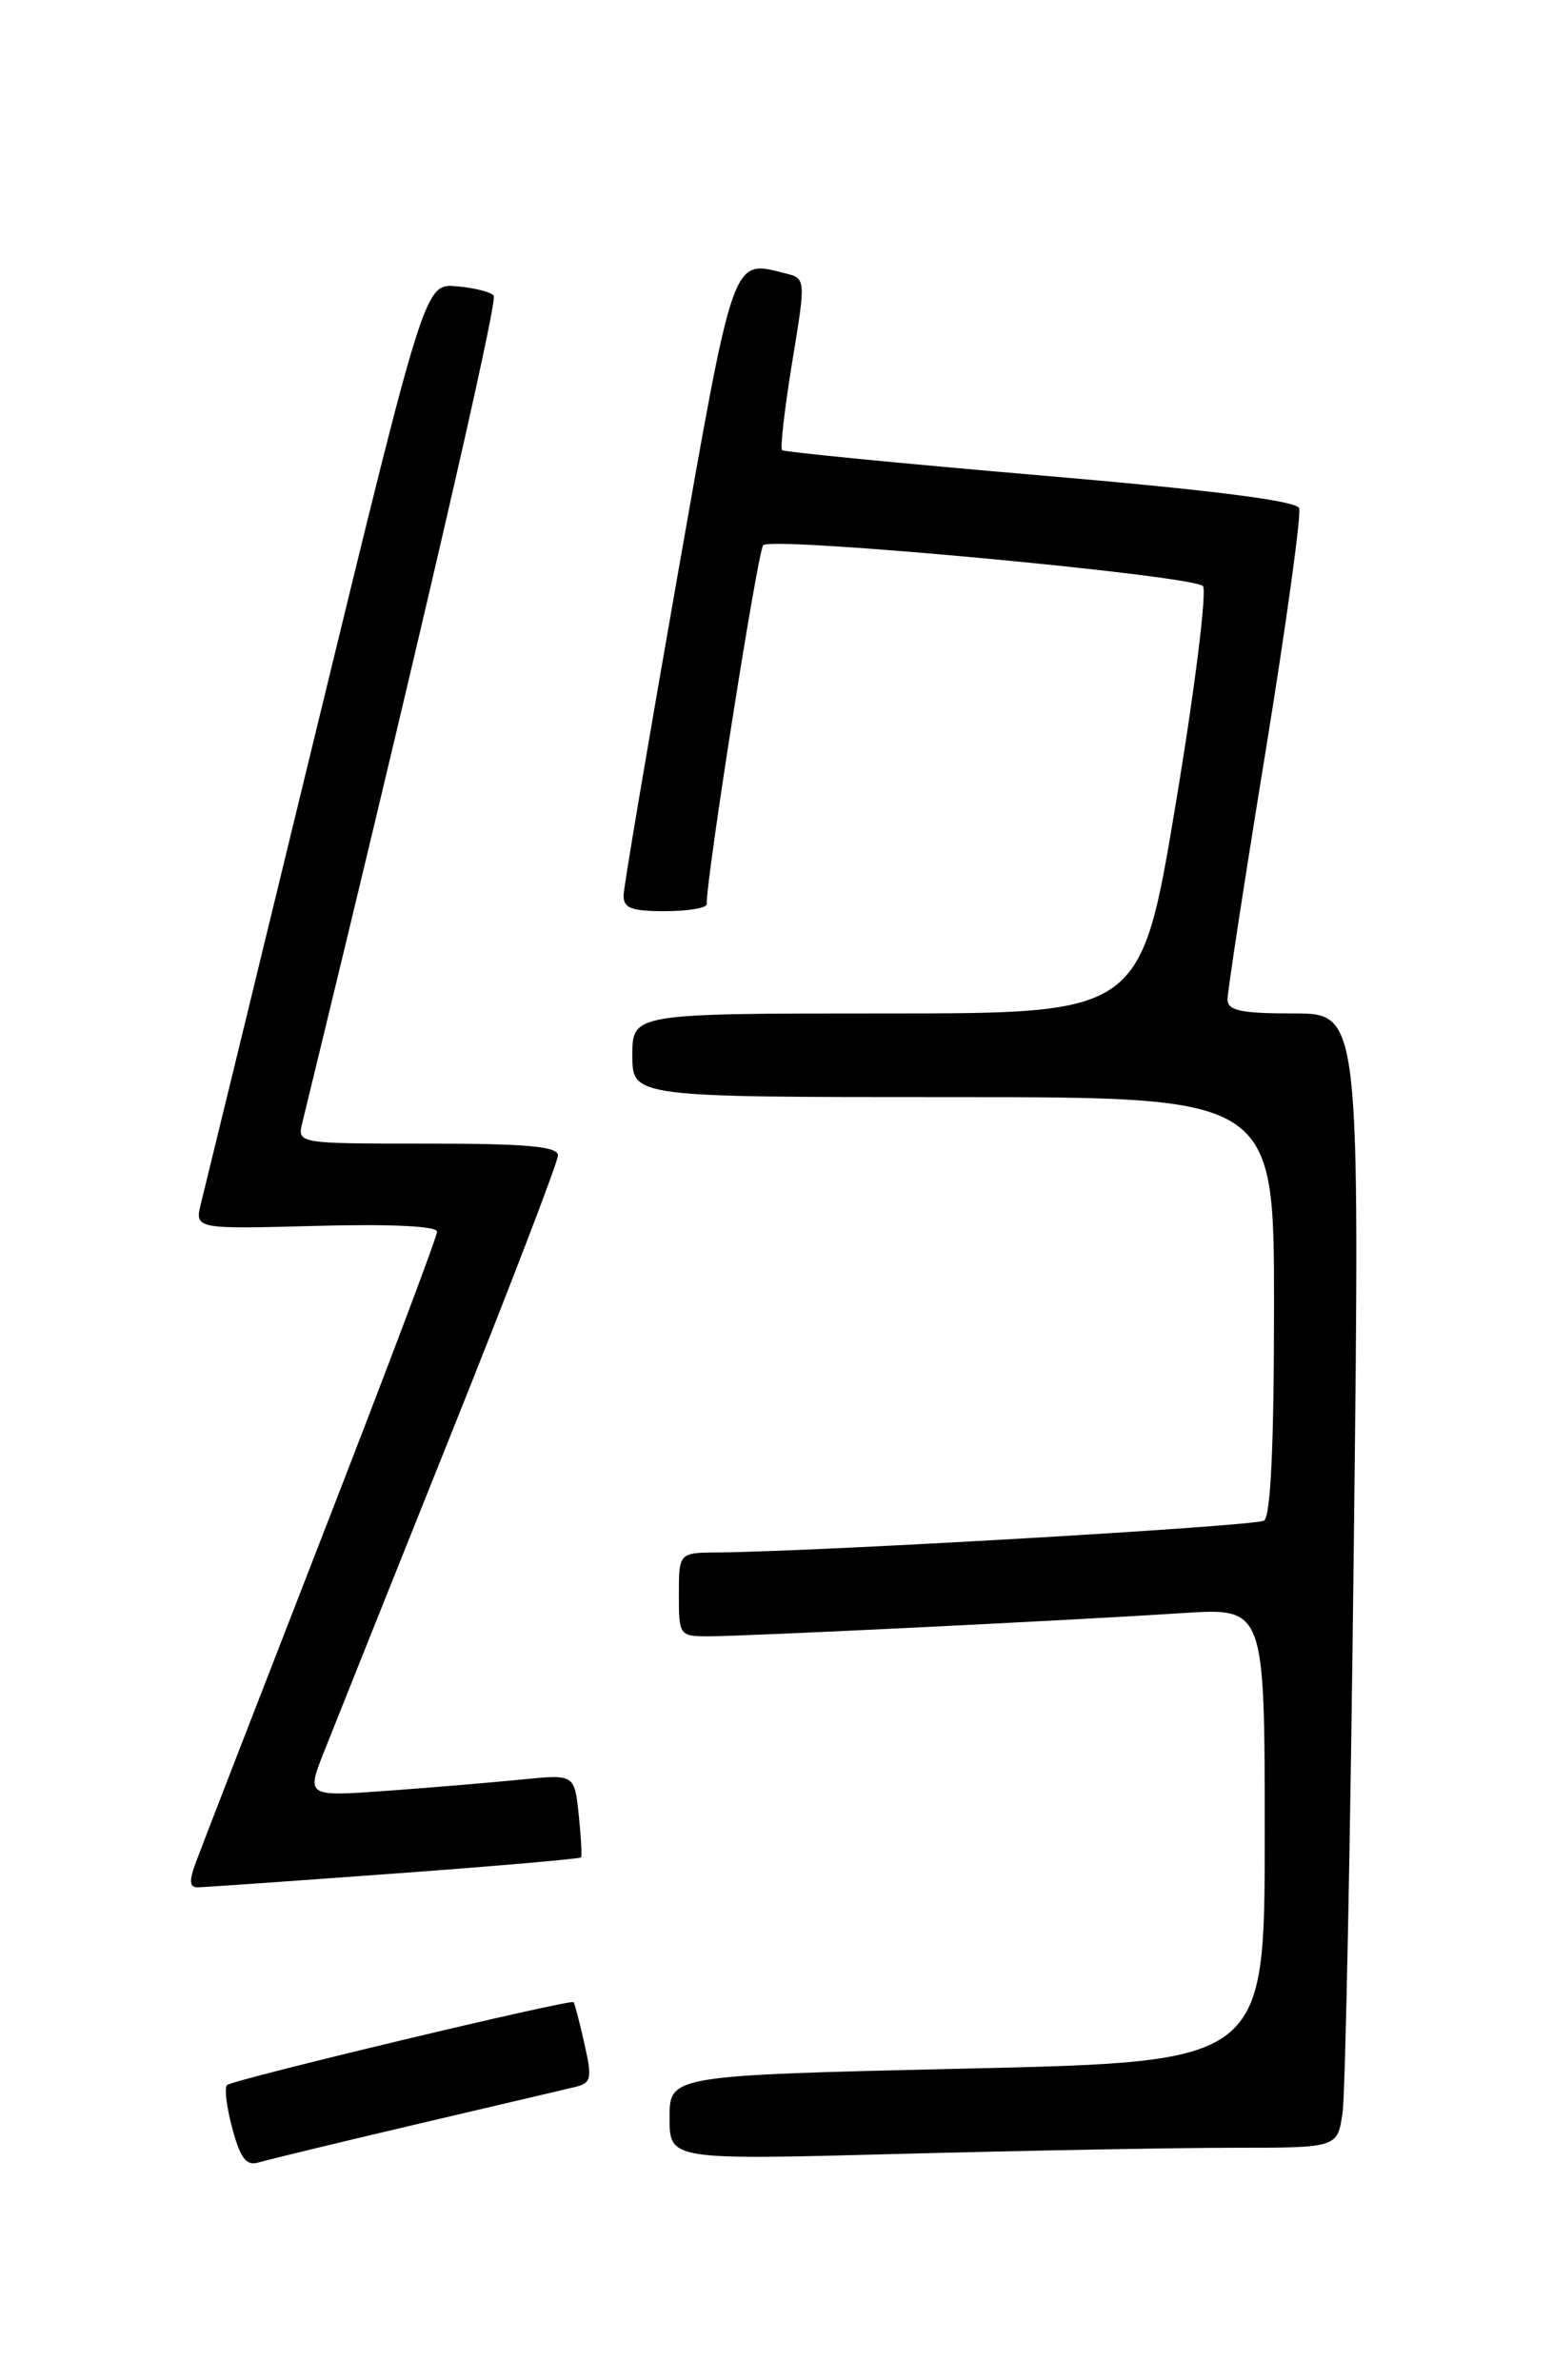 <?xml version="1.0" encoding="UTF-8" standalone="no"?>
<!DOCTYPE svg PUBLIC "-//W3C//DTD SVG 1.1//EN" "http://www.w3.org/Graphics/SVG/1.1/DTD/svg11.dtd" >
<svg xmlns="http://www.w3.org/2000/svg" xmlns:xlink="http://www.w3.org/1999/xlink" version="1.1" viewBox="0 0 167 256">
 <g >
 <path fill="currentColor"
d=" M 44.50 228.54 C 52.75 226.60 60.47 224.79 61.65 224.51 C 63.62 224.05 63.71 223.68 62.84 219.79 C 62.32 217.46 61.79 215.46 61.68 215.34 C 61.32 214.99 24.99 223.68 24.41 224.26 C 24.11 224.56 24.37 226.67 24.99 228.95 C 25.85 232.15 26.50 232.98 27.80 232.58 C 28.74 232.30 36.25 230.48 44.50 228.54 Z  M 132.66 231.00 C 143.82 231.00 143.82 231.00 144.37 227.25 C 144.67 225.19 145.22 197.74 145.58 166.25 C 146.24 109.00 146.24 109.00 139.12 109.00 C 133.41 109.00 132.00 108.70 132.00 107.48 C 132.00 106.64 133.83 94.68 136.08 80.90 C 138.32 67.11 139.95 55.30 139.70 54.65 C 139.39 53.86 130.15 52.69 111.87 51.13 C 96.82 49.84 84.32 48.62 84.10 48.41 C 83.88 48.20 84.37 43.97 85.18 38.99 C 86.67 29.95 86.67 29.95 84.41 29.39 C 78.70 27.95 78.98 27.15 72.84 62.01 C 69.70 79.88 67.09 95.29 67.06 96.25 C 67.01 97.67 67.86 98.00 71.50 98.00 C 73.97 98.00 76.00 97.66 75.99 97.25 C 75.95 94.41 81.47 59.33 82.07 58.64 C 82.92 57.66 128.05 61.85 129.35 63.03 C 129.81 63.45 128.51 73.97 126.44 86.40 C 122.68 109.00 122.68 109.00 95.34 109.00 C 68.00 109.00 68.00 109.00 68.00 113.50 C 68.00 118.00 68.00 118.00 102.50 118.00 C 137.00 118.00 137.00 118.00 137.00 140.44 C 137.00 155.49 136.64 163.10 135.92 163.55 C 134.95 164.15 88.00 166.88 77.25 166.97 C 73.00 167.00 73.00 167.00 73.00 171.50 C 73.00 175.91 73.06 176.00 76.25 175.99 C 80.24 175.99 115.28 174.27 127.25 173.49 C 136.00 172.93 136.00 172.93 136.00 197.34 C 136.00 221.75 136.00 221.75 104.00 222.48 C 72.00 223.22 72.00 223.22 72.00 227.77 C 72.00 232.32 72.00 232.32 96.75 231.66 C 110.36 231.30 126.52 231.00 132.66 231.00 Z  M 42.39 201.51 C 53.33 200.71 62.37 199.92 62.48 199.77 C 62.59 199.62 62.48 197.55 62.23 195.16 C 61.77 190.83 61.77 190.83 56.14 191.39 C 53.04 191.70 46.55 192.25 41.72 192.60 C 32.93 193.24 32.93 193.24 34.86 188.37 C 35.92 185.69 42.01 170.46 48.39 154.52 C 54.78 138.58 60.00 124.96 60.00 124.27 C 60.00 123.30 56.63 123.00 45.98 123.00 C 31.96 123.00 31.96 123.00 32.51 120.75 C 44.89 69.90 53.58 32.34 53.09 31.79 C 52.75 31.39 50.94 30.94 49.07 30.79 C 45.68 30.50 45.68 30.50 34.01 78.50 C 27.60 104.90 22.02 127.78 21.63 129.35 C 20.91 132.20 20.91 132.20 33.96 131.85 C 42.00 131.63 47.00 131.87 47.00 132.47 C 47.00 133.01 41.40 147.86 34.55 165.47 C 27.70 183.09 21.64 198.74 21.08 200.25 C 20.31 202.31 20.36 203.00 21.27 202.99 C 21.95 202.98 31.45 202.31 42.39 201.51 Z "/>
</g>
</svg>